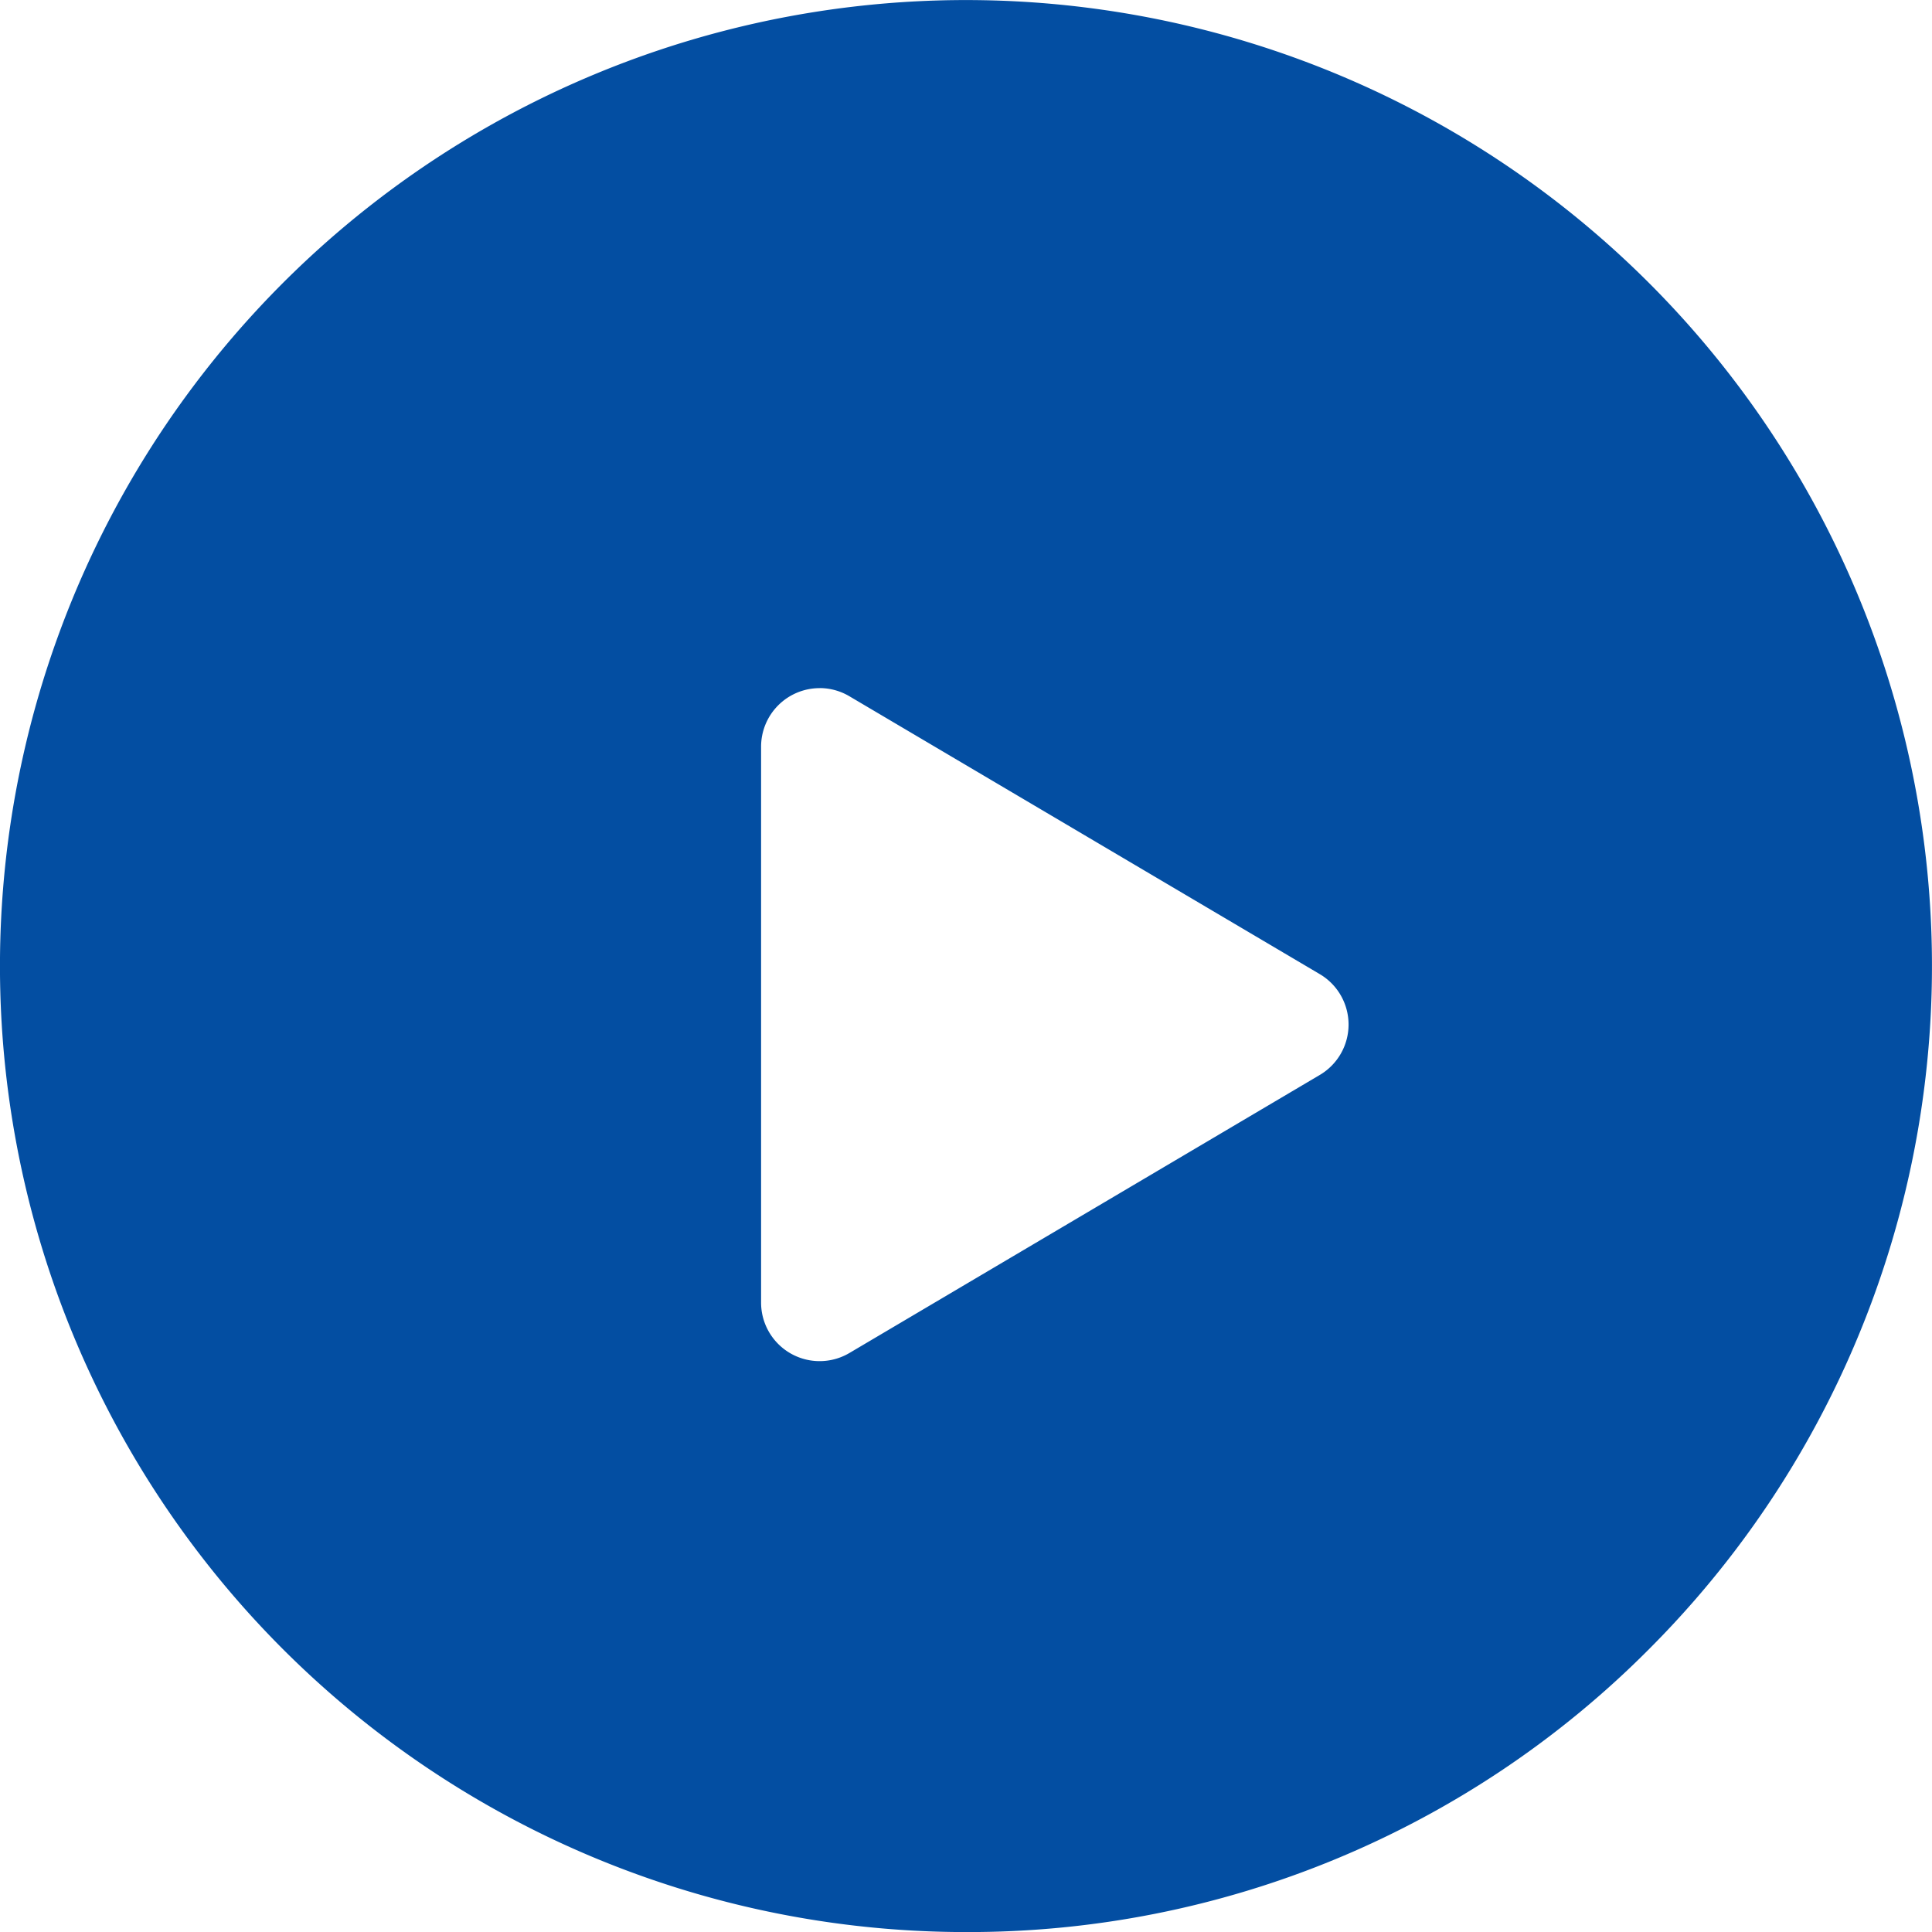 <svg xmlns="http://www.w3.org/2000/svg" width="33" height="33" viewBox="0 0 33 33">
  <path id="Subtraction_6" data-name="Subtraction 6" d="M11478.5,8783a16.5,16.5,0,1,1,11.666-4.832A16.392,16.392,0,0,1,11478.5,8783Zm-2.5-21.247a1,1,0,0,0-1,1v9.494a1,1,0,0,0,1.509.862l8.034-4.749a1,1,0,0,0,0-1.722l-8.034-4.746A1,1,0,0,0,11476,8761.752Z" transform="translate(-11462 -8749.999)" fill="#034ea2"/>
</svg>
